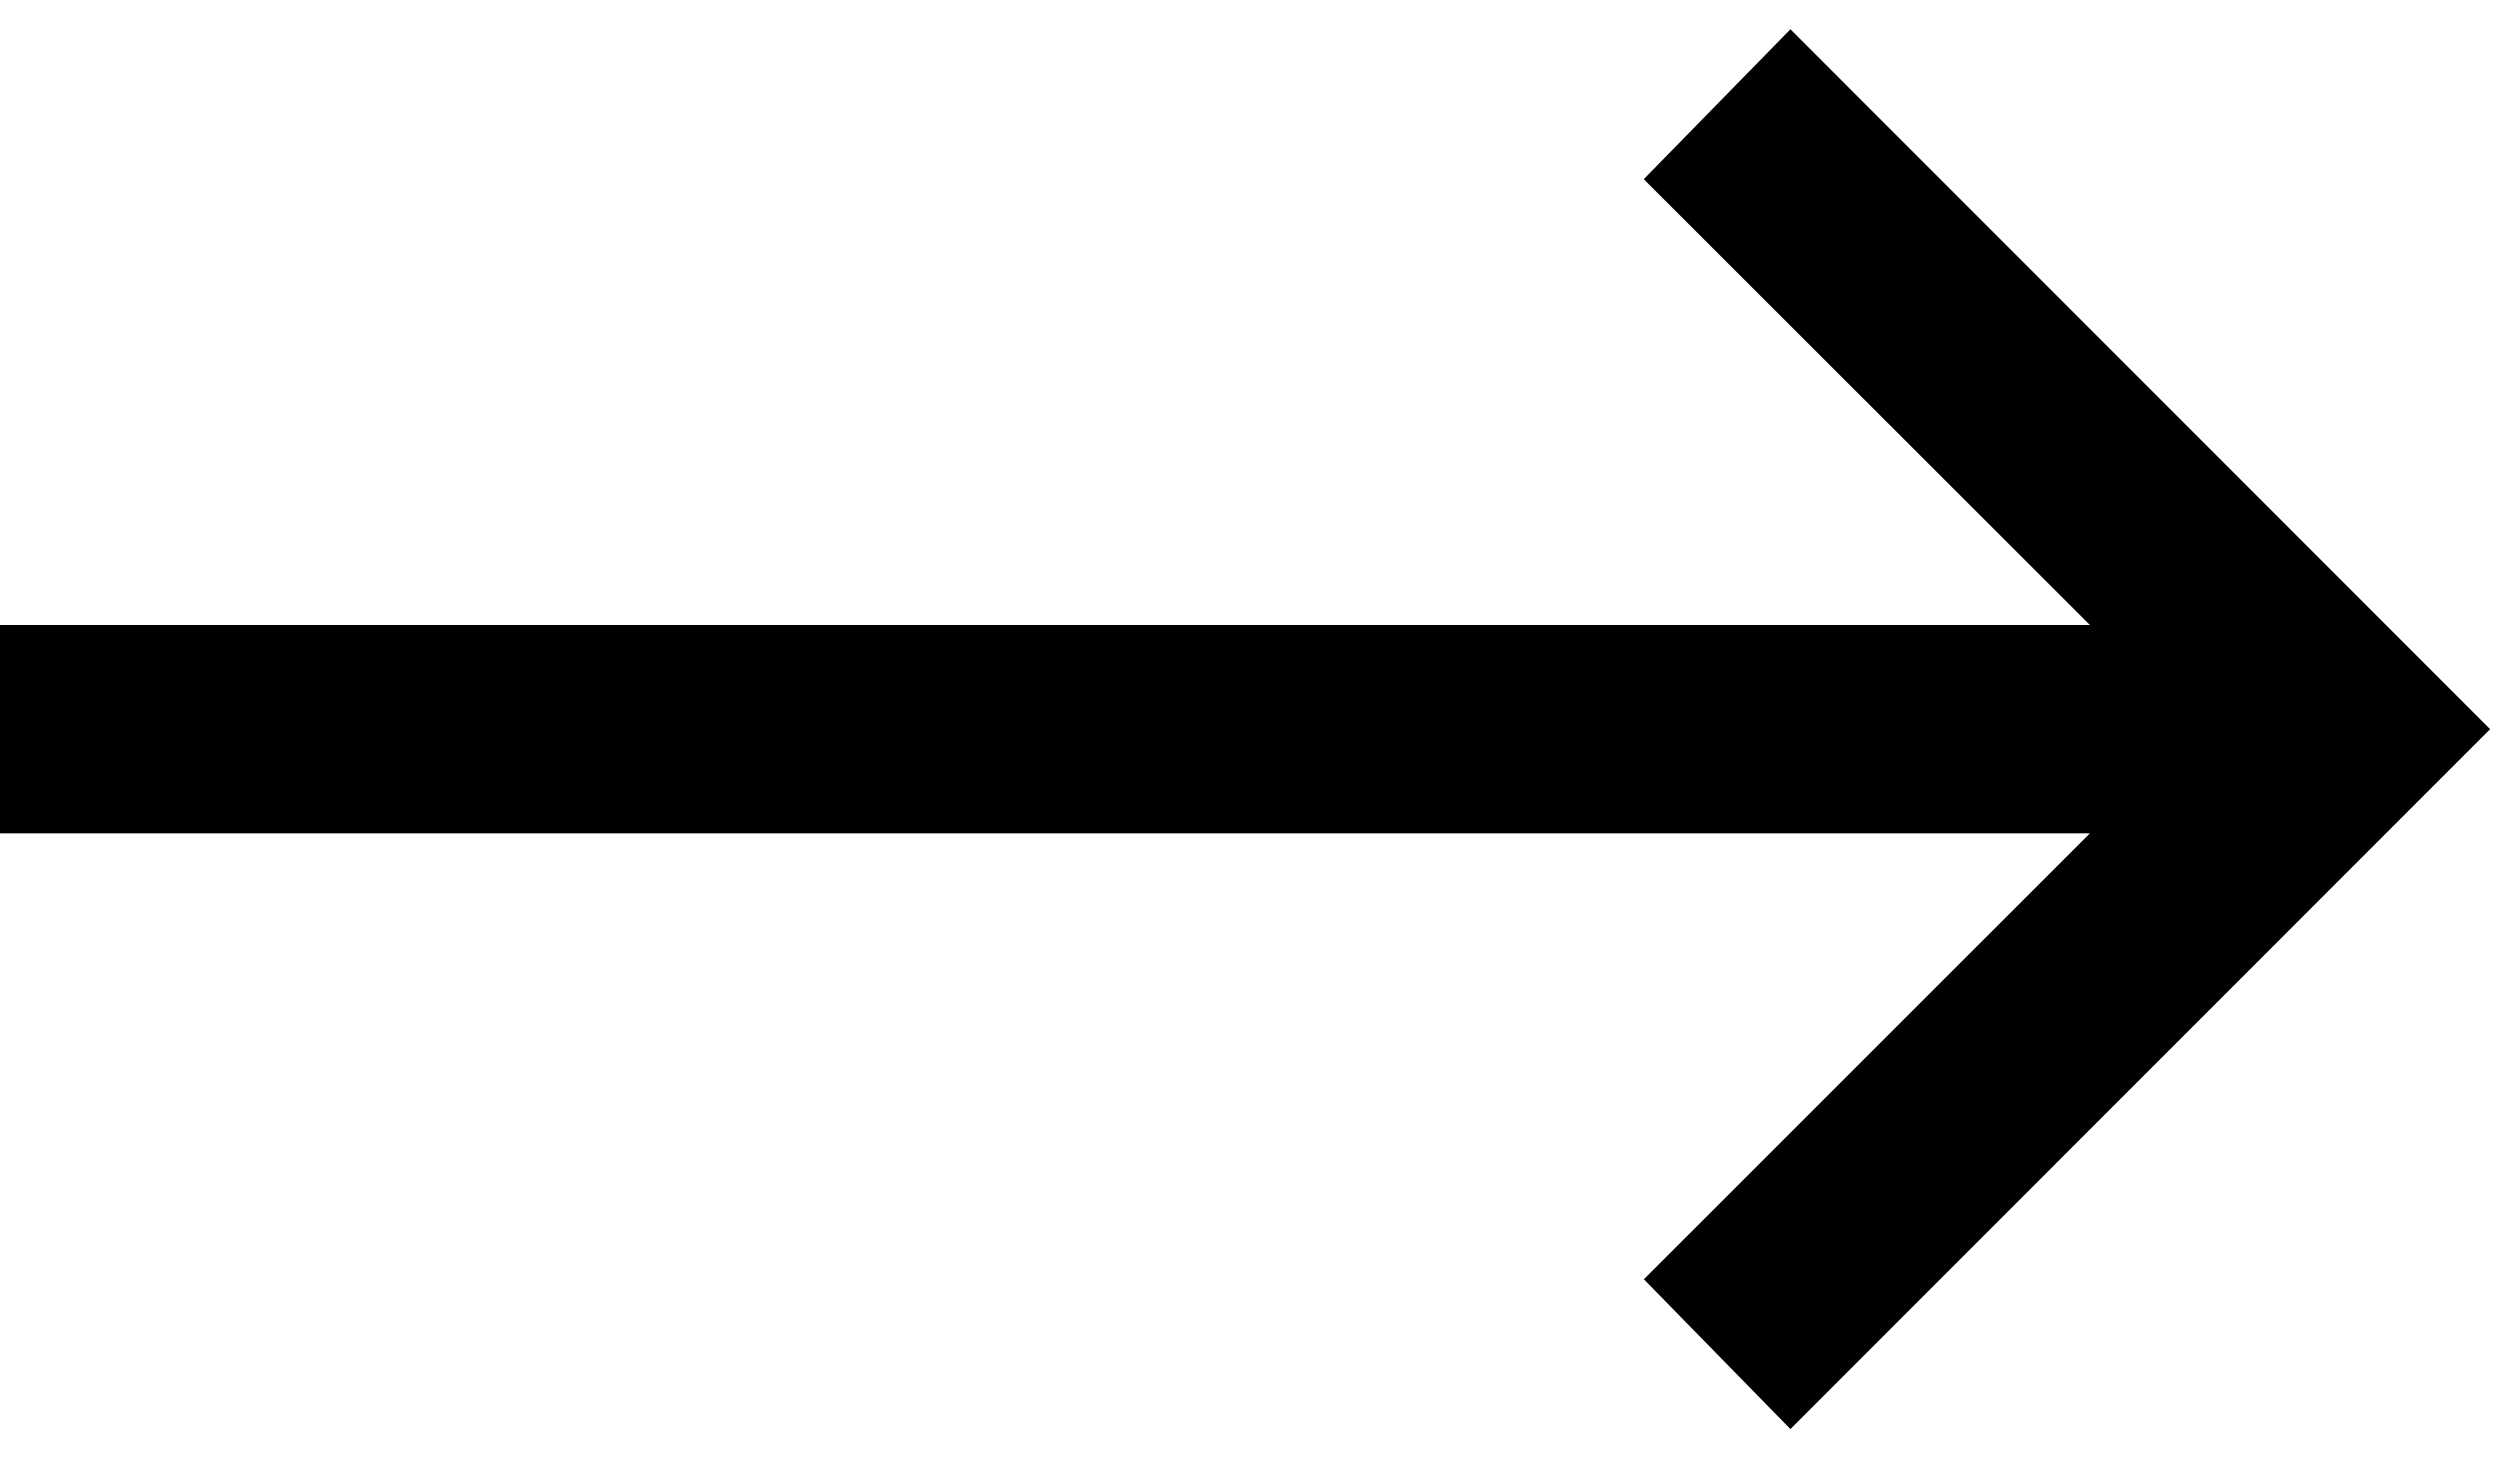 <svg width="24" height="14" viewBox="0 0 24 14" fill="none" xmlns="http://www.w3.org/2000/svg">
<path d="M17.188 0.281L15.78 1.72L20.063 6H0V8H20.063L15.781 12.281L17.188 13.719L23.905 7L17.188 0.281Z" fill="black"/>
</svg>
